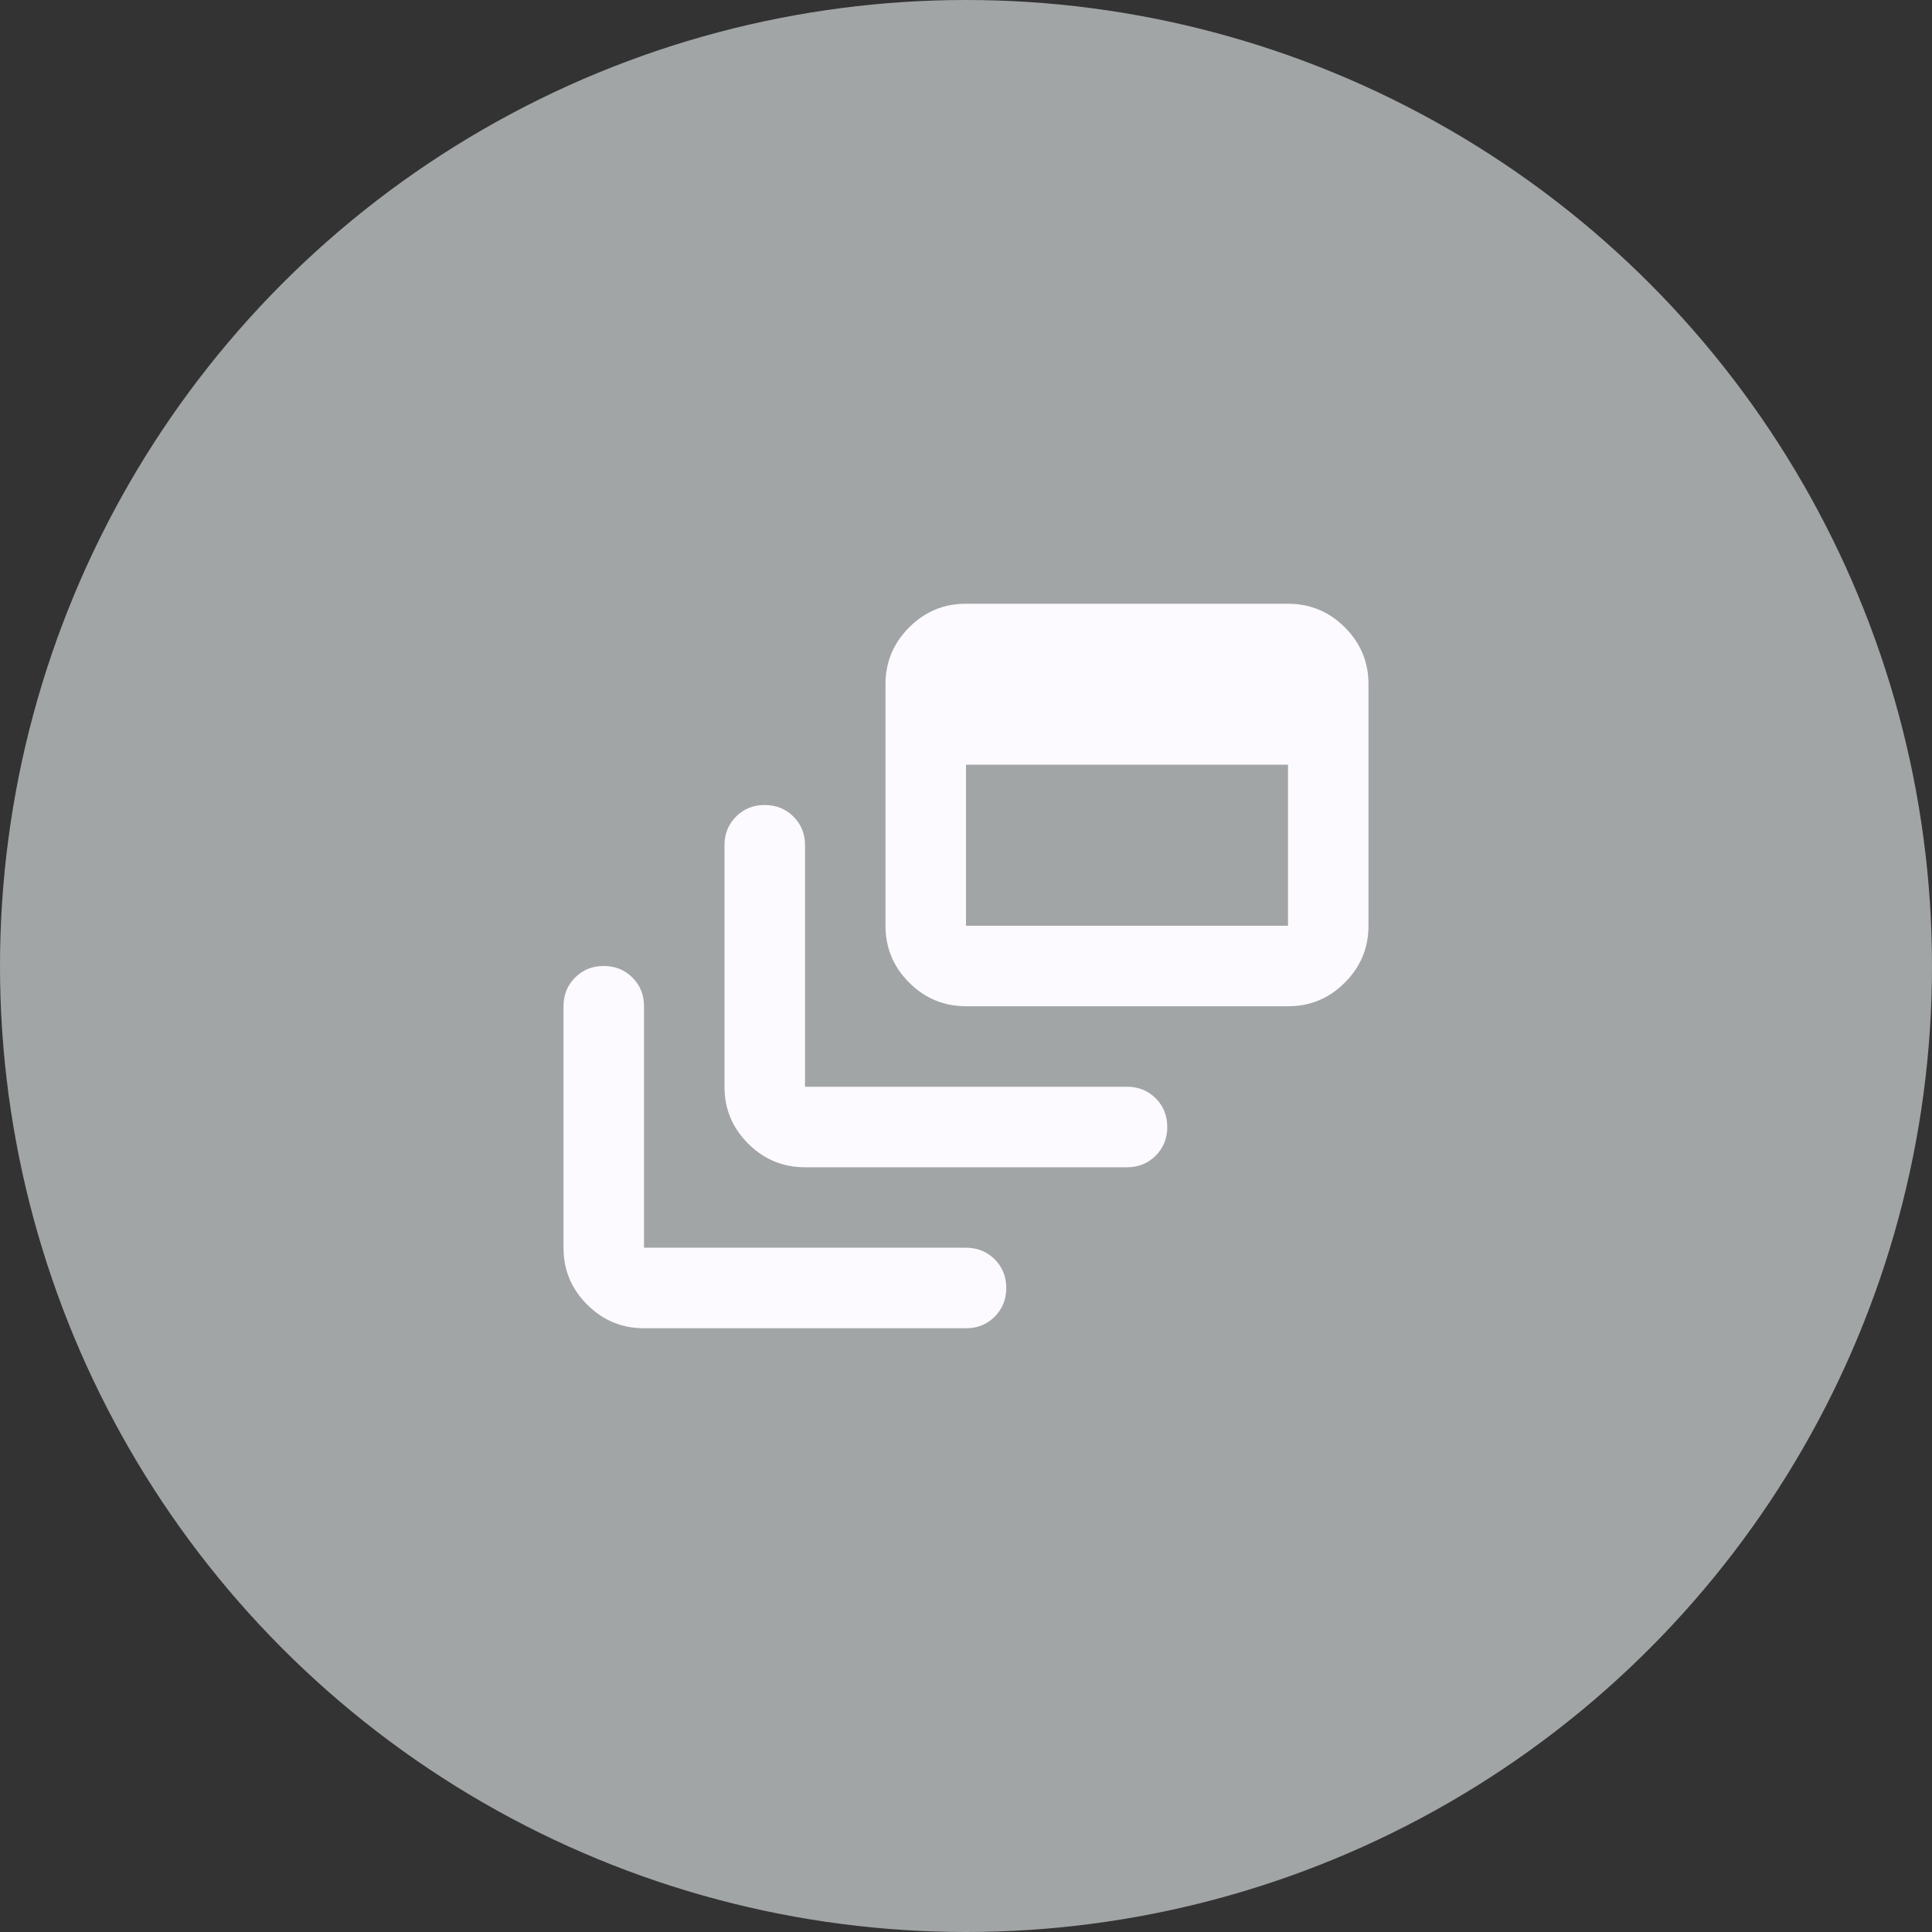 <svg width="40" height="40" viewBox="0 0 40 40" fill="none" xmlns="http://www.w3.org/2000/svg">
<rect x="0" y="0" width="40" height="40" fill="#333333" stroke="none"/>
<circle cx="20" cy="20" r="20" fill="#A2A5A6"/>
<path d="M16.667 24.167C16.208 24.167 15.816 24.003 15.489 23.677C15.163 23.35 14.999 22.958 15 22.5V17.5C15 17.264 15.08 17.066 15.24 16.906C15.4 16.746 15.598 16.666 15.833 16.667C16.07 16.667 16.268 16.747 16.428 16.907C16.588 17.067 16.667 17.264 16.667 17.5V22.5H23.333C23.57 22.5 23.768 22.58 23.928 22.74C24.088 22.9 24.167 23.098 24.167 23.333C24.167 23.569 24.087 23.767 23.927 23.927C23.767 24.087 23.569 24.167 23.333 24.167H16.667ZM20 20.833C19.542 20.833 19.149 20.67 18.823 20.343C18.496 20.017 18.333 19.624 18.333 19.167V14.167C18.333 13.708 18.497 13.316 18.823 12.989C19.15 12.662 19.542 12.499 20 12.5H26.667C27.125 12.5 27.518 12.663 27.844 12.99C28.171 13.317 28.334 13.709 28.333 14.167V19.167C28.333 19.625 28.17 20.017 27.843 20.344C27.517 20.671 27.125 20.834 26.667 20.833H20ZM20 19.167H26.667V15.833H20V19.167ZM13.333 27.5C12.875 27.5 12.483 27.337 12.156 27.01C11.829 26.683 11.666 26.291 11.667 25.833V20.833C11.667 20.597 11.747 20.399 11.907 20.239C12.067 20.079 12.264 19.999 12.5 20C12.736 20 12.934 20.08 13.094 20.24C13.254 20.4 13.334 20.598 13.333 20.833V25.833H20C20.236 25.833 20.434 25.913 20.594 26.073C20.754 26.233 20.834 26.431 20.833 26.667C20.833 26.903 20.753 27.101 20.593 27.261C20.433 27.421 20.236 27.501 20 27.5H13.333Z" fill="#FCFAFF"/>
</svg>
